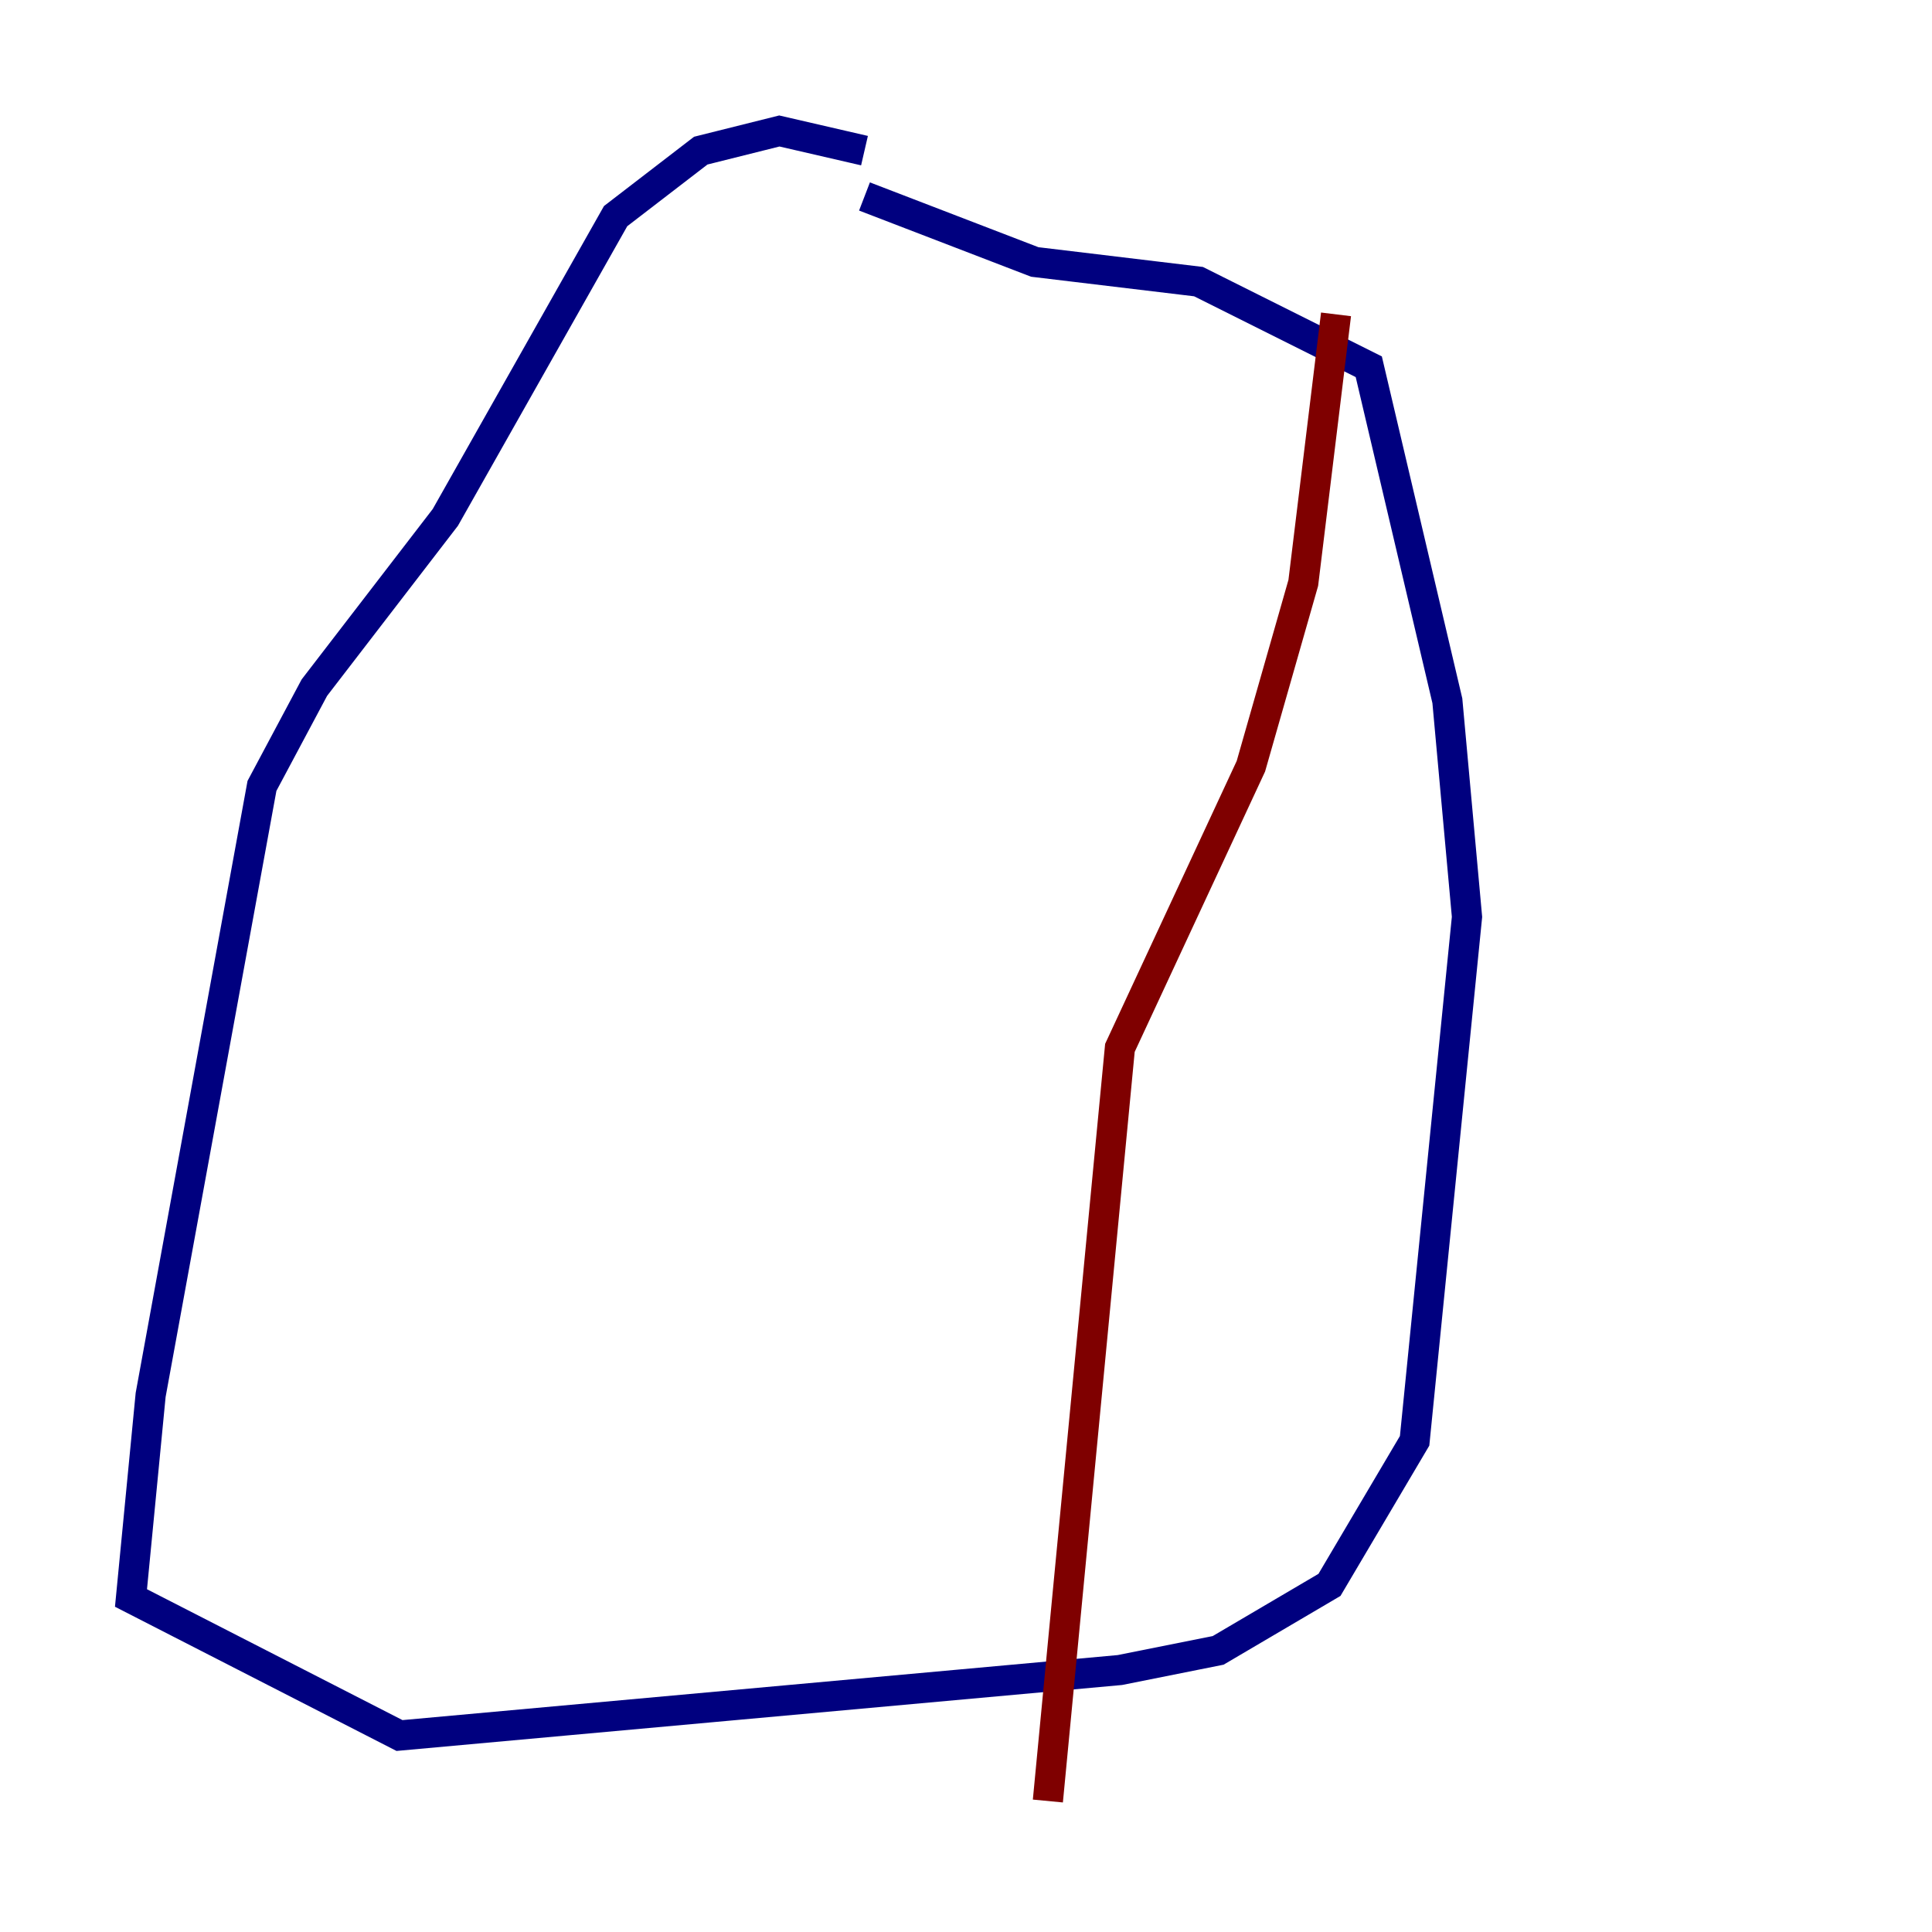 <?xml version="1.0" encoding="utf-8" ?>
<svg baseProfile="tiny" height="128" version="1.2" viewBox="0,0,128,128" width="128" xmlns="http://www.w3.org/2000/svg" xmlns:ev="http://www.w3.org/2001/xml-events" xmlns:xlink="http://www.w3.org/1999/xlink"><defs /><polyline fill="none" points="57.275,9.98 51.634,8.678 46.427,9.98 40.786,14.319 29.505,34.278 20.827,45.559 17.356,52.068 9.98,92.42 8.678,105.871 26.468,114.983 74.197,110.644 80.705,109.342 88.081,105.003 93.722,95.458 97.193,60.746 95.891,46.427 90.685,24.298 79.403,18.658 68.556,17.356 57.275,13.017" stroke="#00007f" stroke-width="2" /><polyline fill="none" points="88.515,20.827 86.346,38.617 82.875,50.766 74.197,69.424 69.424,119.322" stroke="#7f0000" stroke-width="2" /></svg>